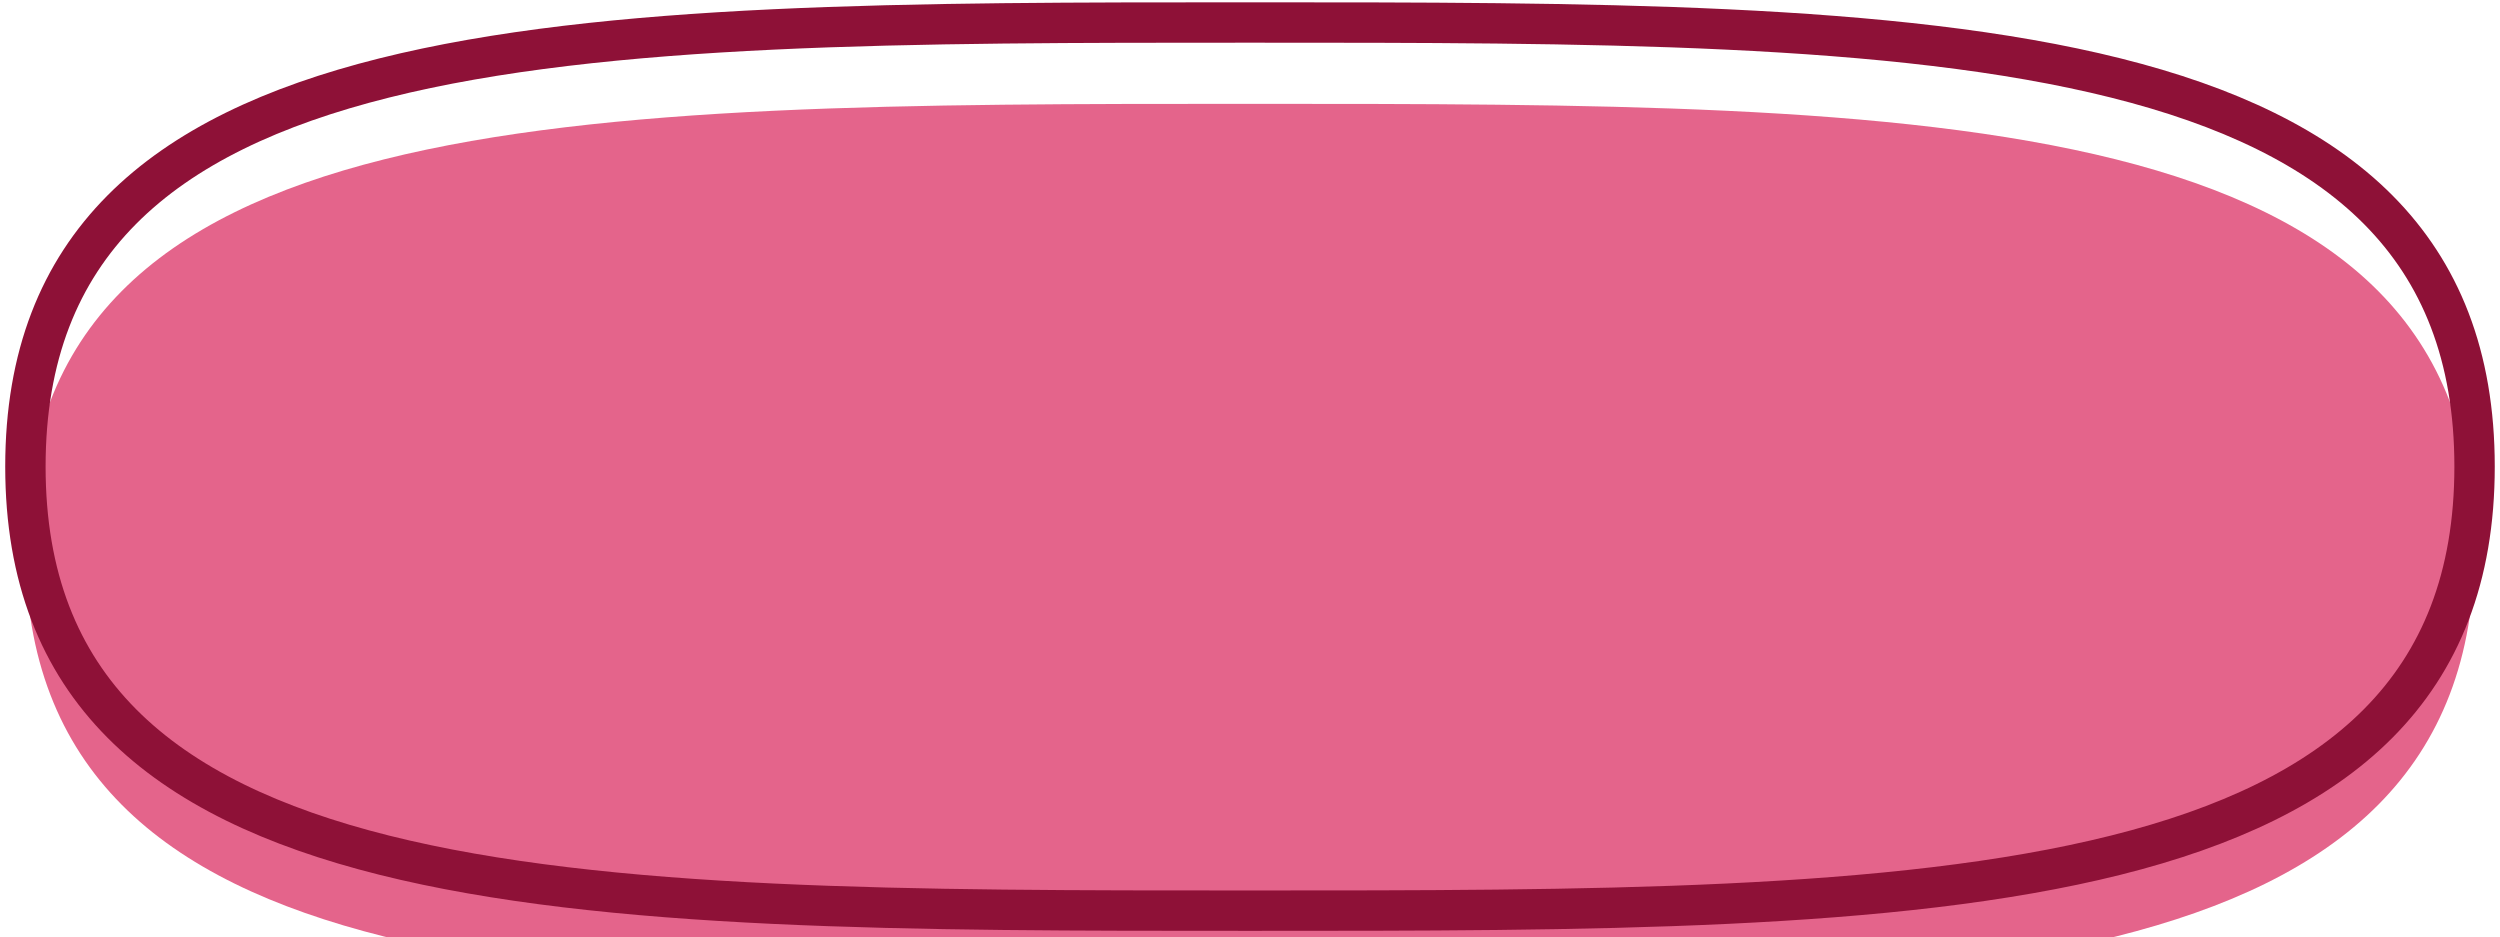 <svg width="152" height="57" viewBox="0 0 152 57" fill="none" xmlns="http://www.w3.org/2000/svg">
<g filter="url(#filter0_i_132_42)">
<path d="M76 55.368C117.12 55.368 150.454 55.368 150.454 28.368C150.454 1.368 117.12 1.368 76 1.368C34.88 1.368 1.545 1.368 1.545 28.368C1.545 55.368 34.88 55.368 76 55.368Z" fill="#E4648B"/>
</g>
<path d="M76 55.368C117.12 55.368 150.454 55.368 150.454 28.368C150.454 1.368 117.12 1.368 76 1.368C34.88 1.368 1.545 1.368 1.545 28.368C1.545 55.368 34.88 55.368 76 55.368Z" stroke="#8E1137" stroke-width="2.455"/>
<defs>
<filter id="filter0_i_132_42" x="0.318" y="0.14" width="151.364" height="61.4" filterUnits="userSpaceOnUse" color-interpolation-filters="sRGB">
<feFlood flood-opacity="0" result="BackgroundImageFix"/>
<feBlend mode="normal" in="SourceGraphic" in2="BackgroundImageFix" result="shape"/>
<feColorMatrix in="SourceAlpha" type="matrix" values="0 0 0 0 0 0 0 0 0 0 0 0 0 0 0 0 0 0 127 0" result="hardAlpha"/>
<feMorphology radius="1.855" operator="erode" in="SourceAlpha" result="effect1_innerShadow_132_42"/>
<feOffset dy="4.946"/>
<feGaussianBlur stdDeviation="2.905"/>
<feComposite in2="hardAlpha" operator="arithmetic" k2="-1" k3="1"/>
<feColorMatrix type="matrix" values="0 0 0 0 0.592 0 0 0 0 0.071 0 0 0 0 0.227 0 0 0 0.75 0"/>
<feBlend mode="normal" in2="shape" result="effect1_innerShadow_132_42"/>
</filter>
</defs>
</svg>
